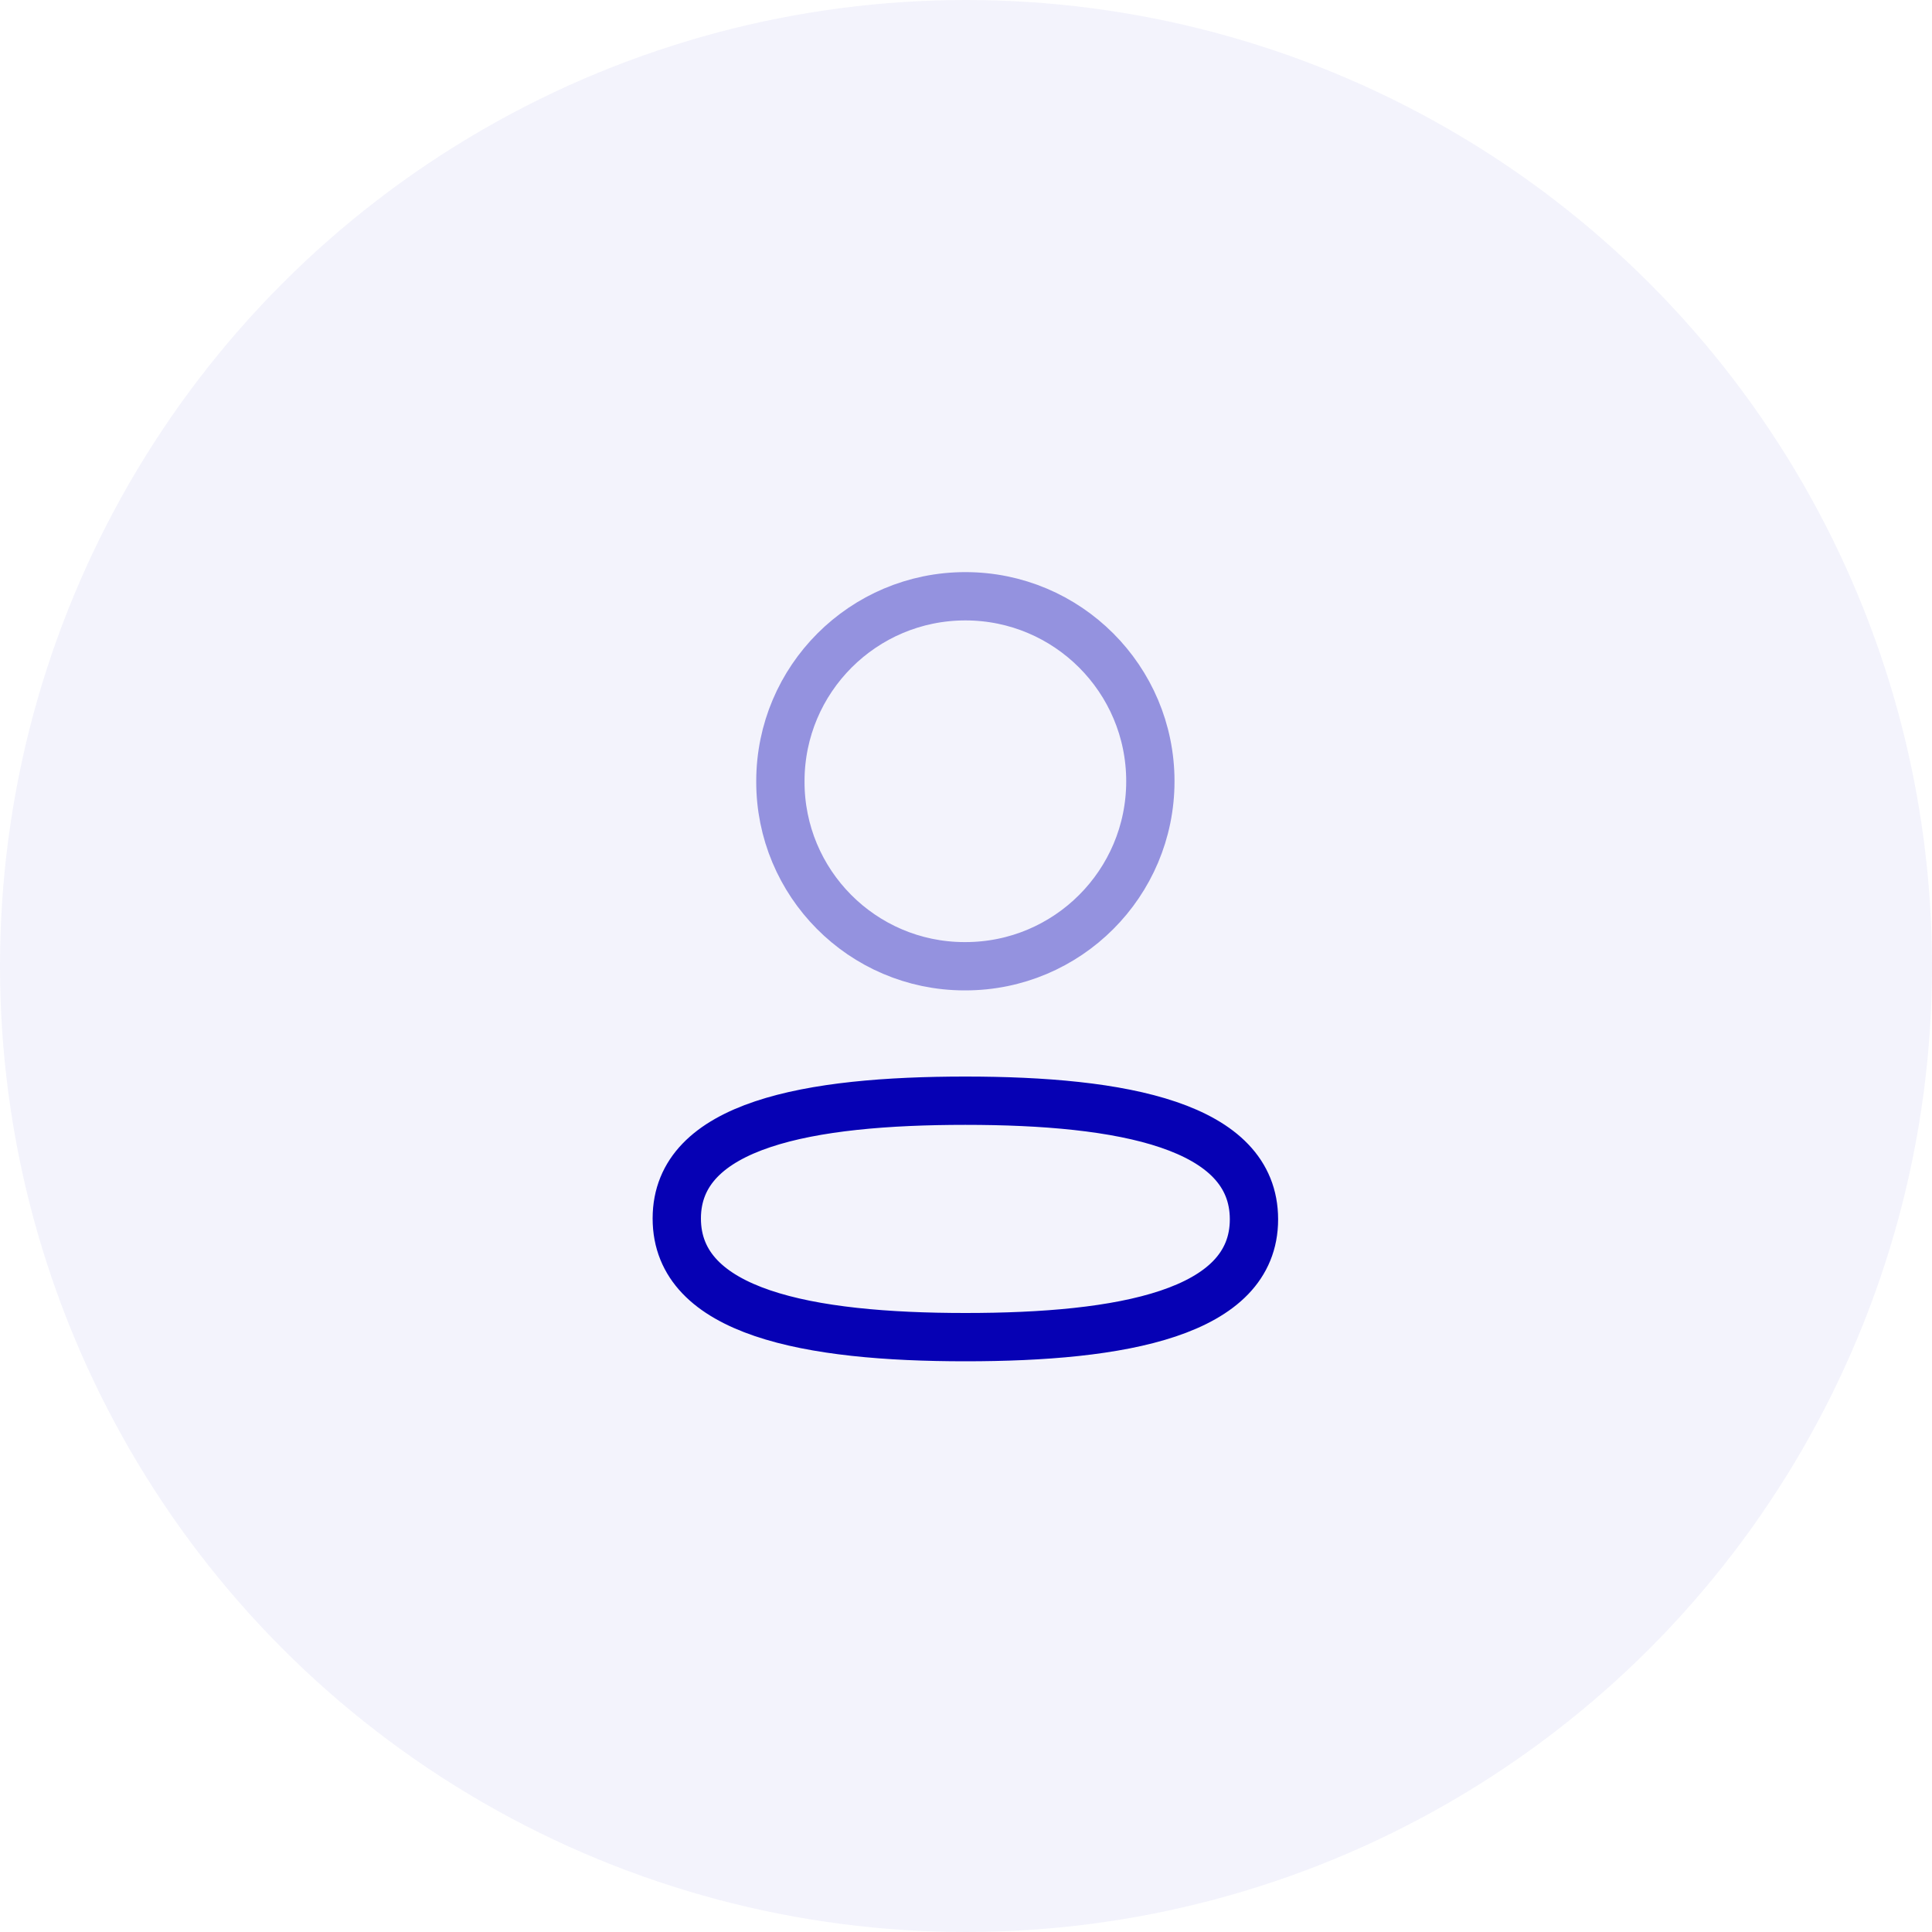 <svg width="40" height="40" viewBox="0 0 40 40" fill="none" xmlns="http://www.w3.org/2000/svg">
<circle opacity="0.05" cx="20" cy="20" r="20" fill="#0601B4"/>
<path fill-rule="evenodd" clip-rule="evenodd" d="M19.987 22.789C16.764 22.789 14.012 23.276 14.012 25.227C14.012 27.179 16.747 27.684 19.987 27.684C23.21 27.684 25.962 27.196 25.962 25.245C25.962 23.294 23.228 22.789 19.987 22.789Z" stroke="#0601B4" stroke-linecap="round" stroke-linejoin="round"/>
<path opacity="0.4" fill-rule="evenodd" clip-rule="evenodd" d="M19.987 20.005C22.102 20.005 23.817 18.29 23.817 16.175C23.817 14.06 22.102 12.345 19.987 12.345C17.872 12.345 16.157 14.06 16.157 16.175C16.15 18.283 17.853 19.998 19.96 20.005H19.987Z" stroke="#0601B4" stroke-linecap="round" stroke-linejoin="round"/>
</svg>
